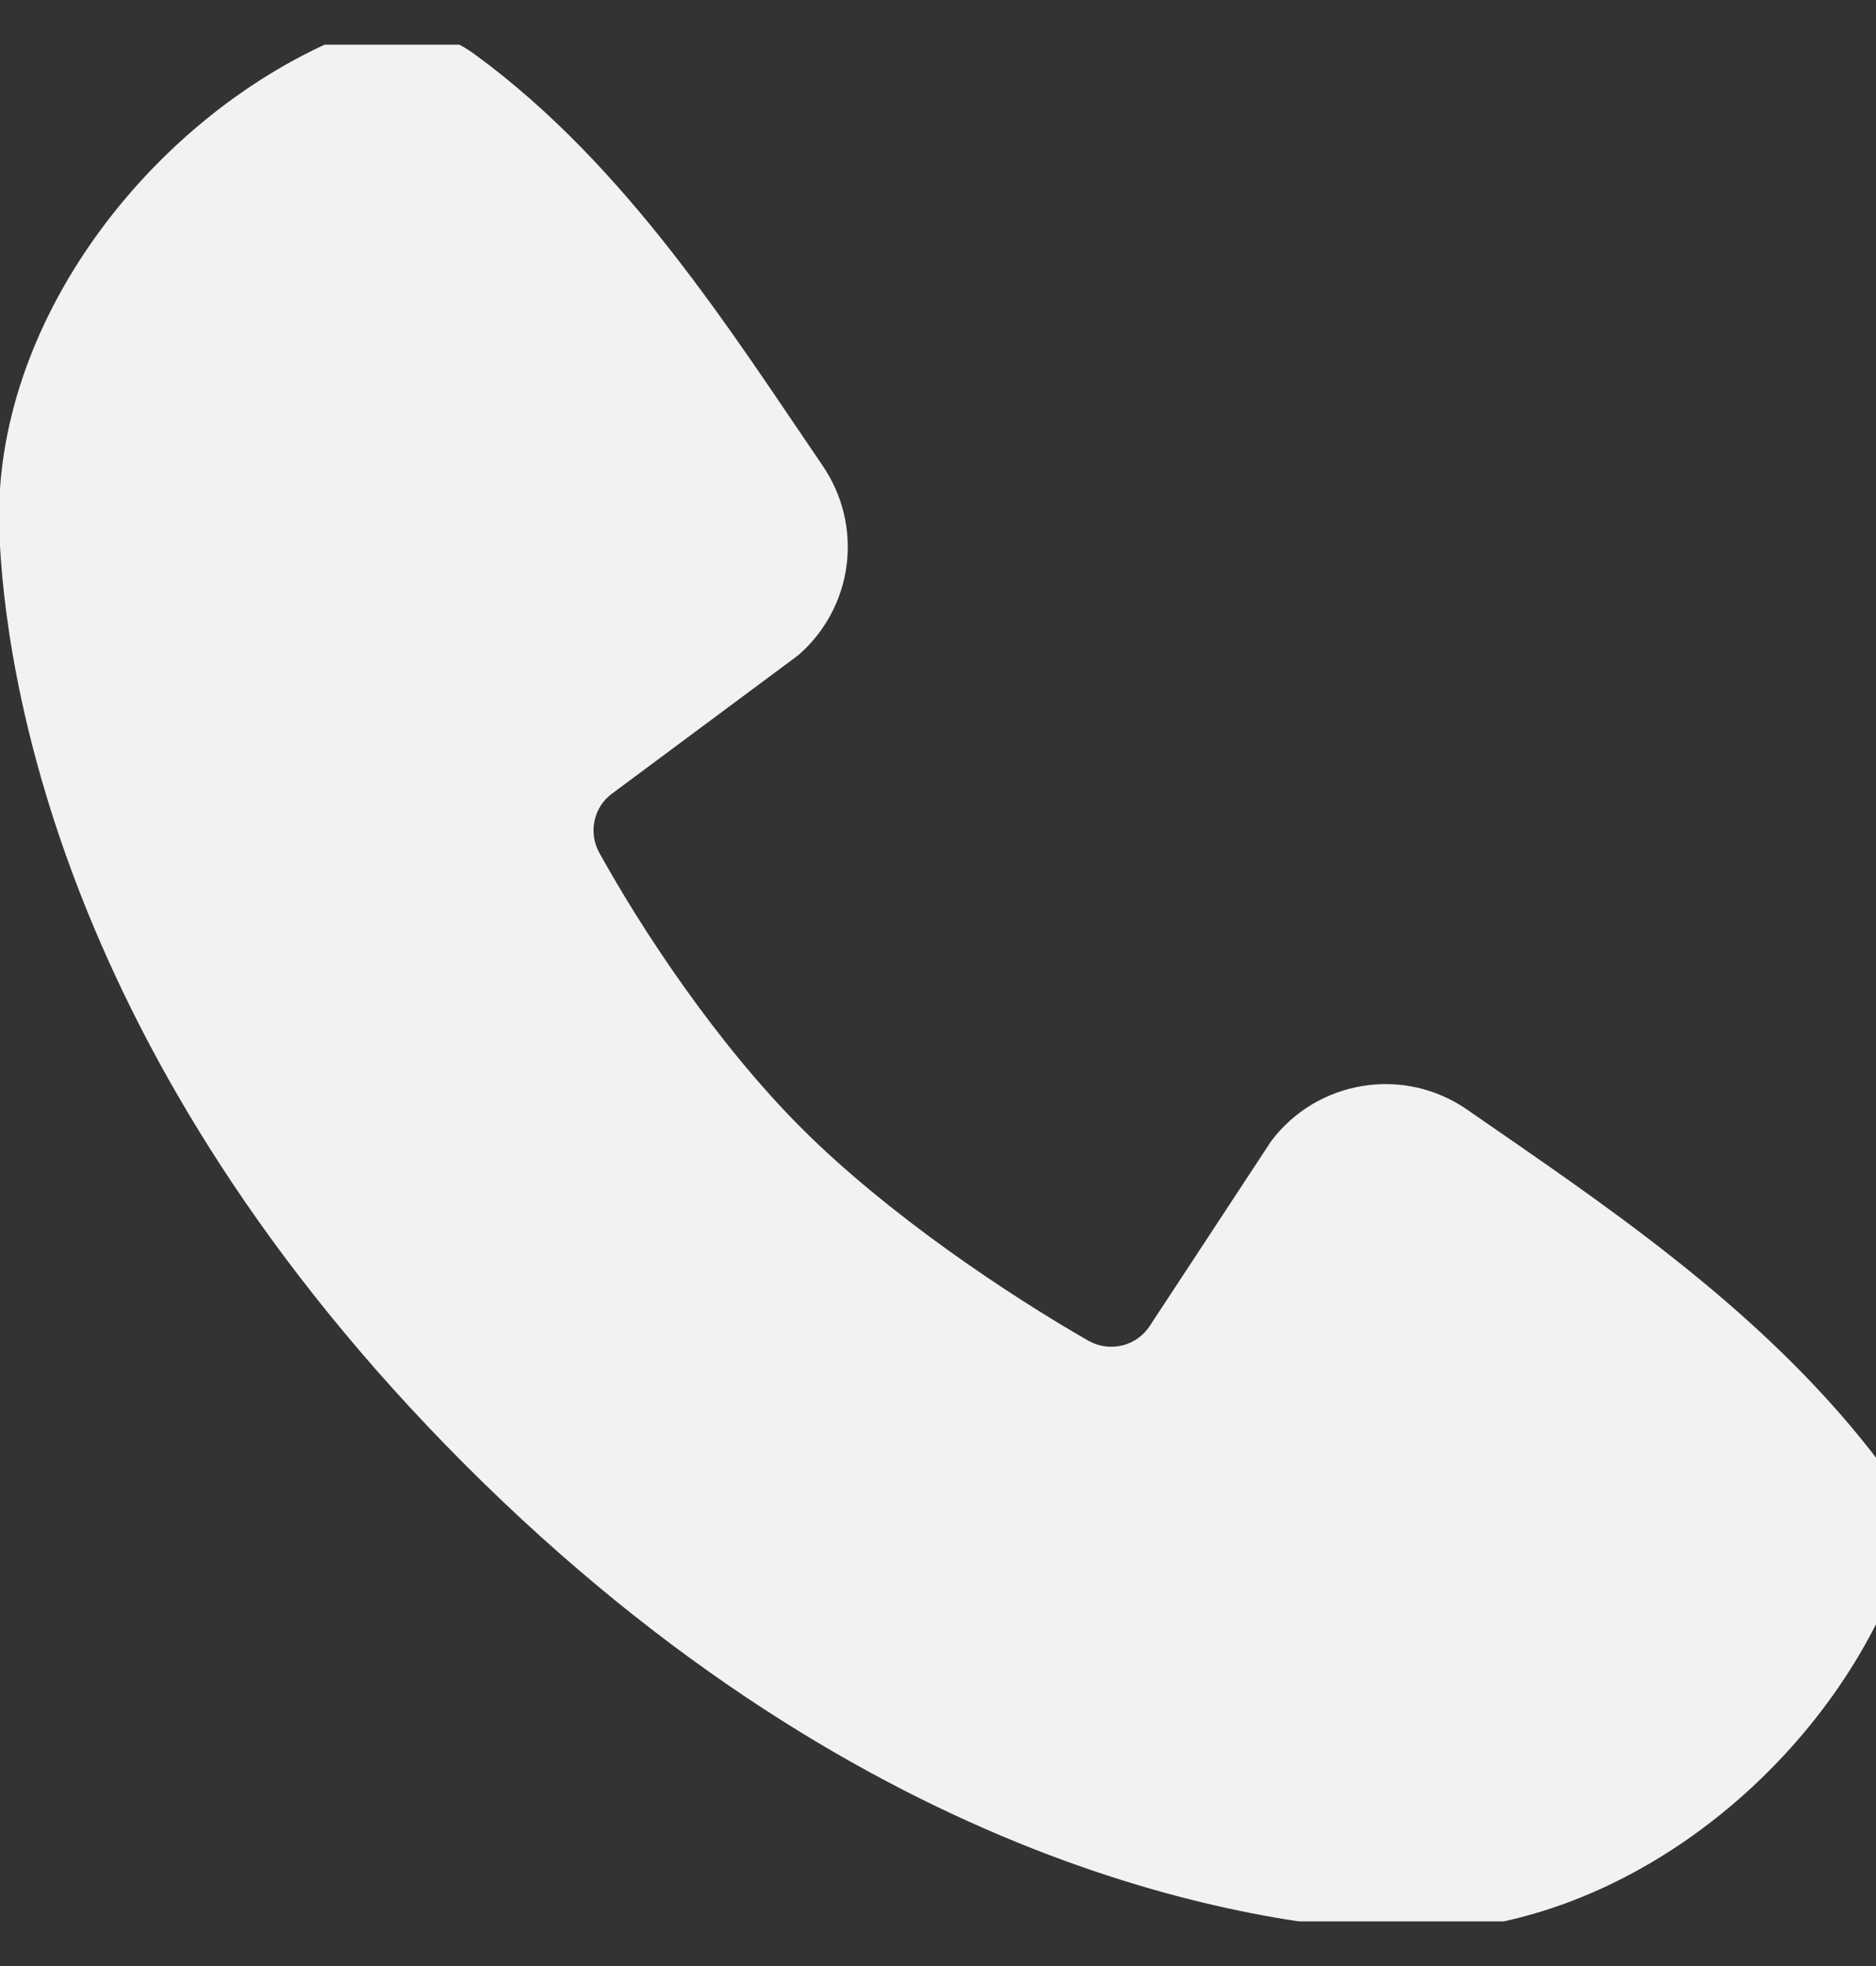 <svg width="21" height="22" viewBox="0 0 21 22" fill="none" xmlns="http://www.w3.org/2000/svg">
<rect x="0" y="0" width="21" height="22" fill="#333333" stroke="none"/>
<g clip-path="url(#clip0_79_650)">
<path fill-rule="evenodd" clip-rule="evenodd" d="M15.656 21.608C14.12 21.552 9.767 20.95 5.208 16.392C0.65 11.834 0.049 7.481 -0.008 5.944C-0.094 3.602 1.7 1.327 3.773 0.438C4.023 0.331 4.296 0.289 4.566 0.319C4.836 0.349 5.094 0.448 5.314 0.608C7.021 1.852 8.199 3.733 9.21 5.213C9.432 5.538 9.527 5.933 9.477 6.324C9.427 6.715 9.234 7.073 8.937 7.331L6.856 8.877C6.755 8.949 6.684 9.056 6.657 9.177C6.629 9.298 6.646 9.424 6.704 9.534C7.176 10.39 8.014 11.666 8.974 12.626C9.935 13.586 11.271 14.48 12.187 15.005C12.302 15.069 12.437 15.087 12.565 15.055C12.693 15.023 12.803 14.943 12.874 14.832L14.229 12.77C14.477 12.439 14.845 12.218 15.254 12.152C15.663 12.085 16.081 12.18 16.422 12.416C17.922 13.455 19.674 14.612 20.956 16.254C21.128 16.476 21.238 16.739 21.273 17.018C21.309 17.297 21.269 17.58 21.158 17.838C20.265 19.921 18.006 21.695 15.656 21.608Z" fill="#F1F3F2"/>
</g>
<defs>
<clipPath id="clip0_79_650">
<rect width="21" height="21" fill="white" transform="translate(0 0.5)"/>
</clipPath>
</defs>
</svg>
